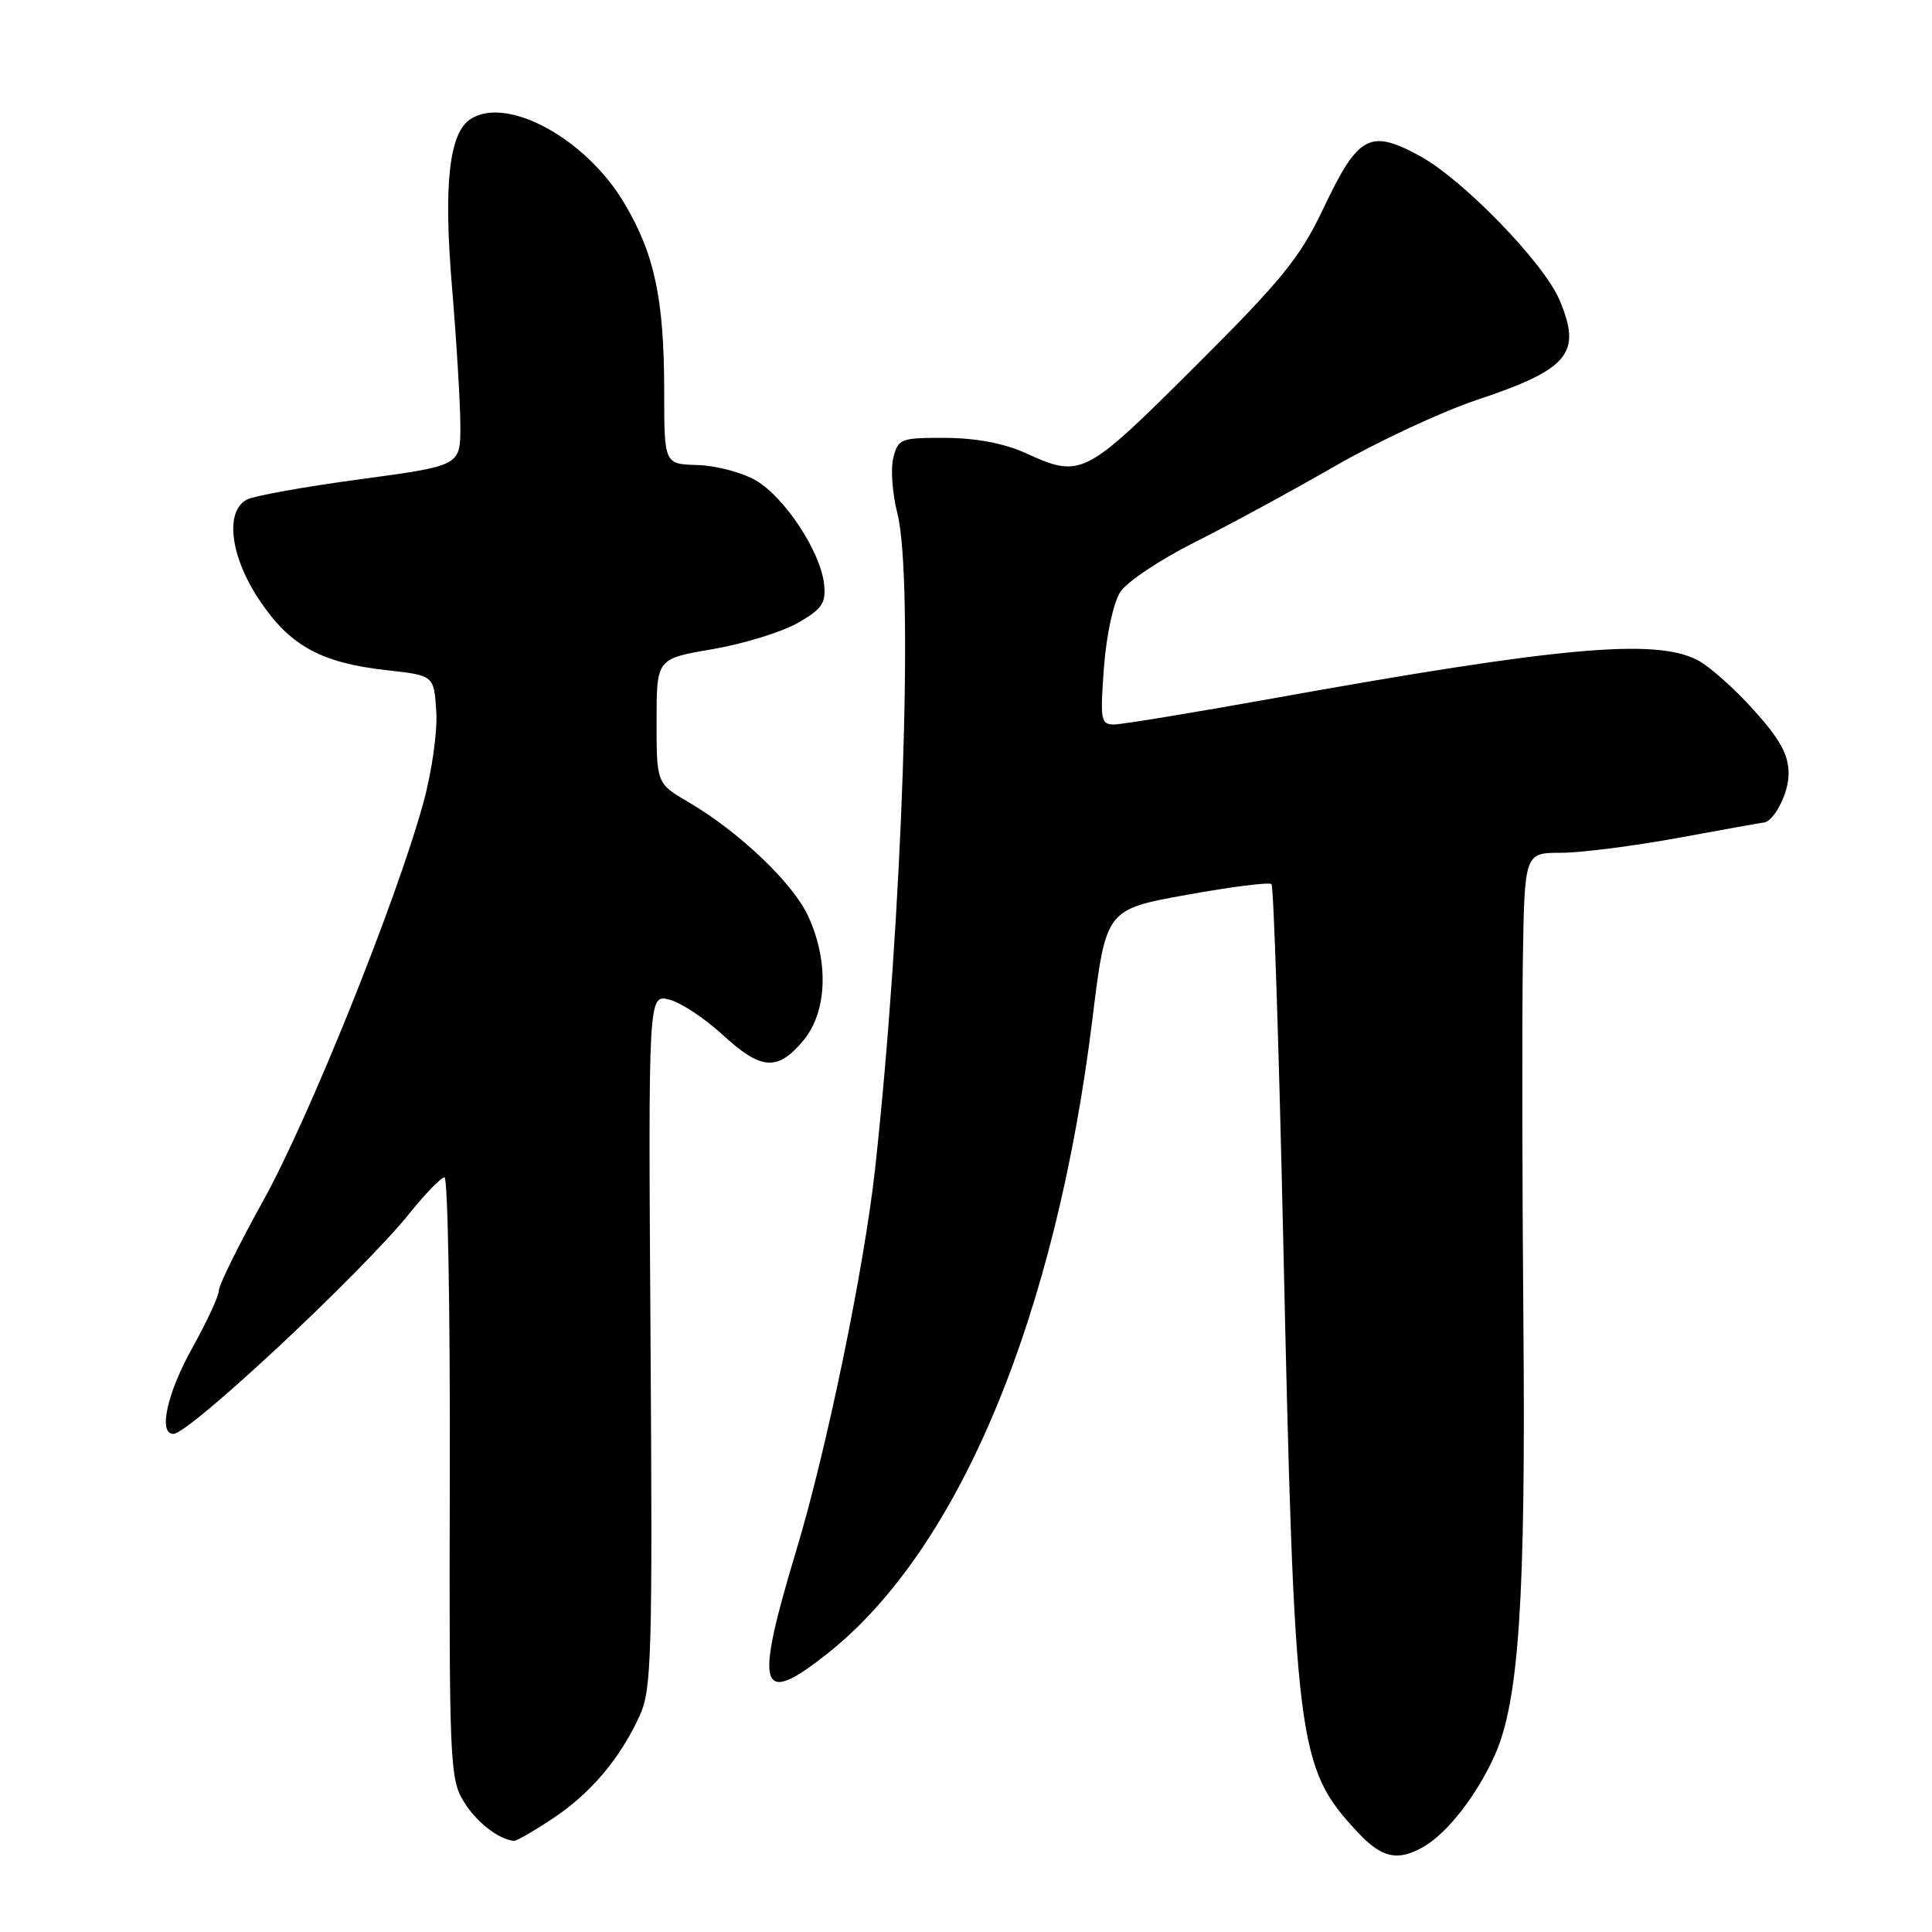 <?xml version="1.0" encoding="UTF-8" standalone="no"?>
<!DOCTYPE svg PUBLIC "-//W3C//DTD SVG 1.1//EN" "http://www.w3.org/Graphics/SVG/1.1/DTD/svg11.dtd" >
<svg xmlns="http://www.w3.org/2000/svg" xmlns:xlink="http://www.w3.org/1999/xlink" version="1.1" viewBox="0 0 256 256">
 <g >
 <path fill="currentColor"
d=" M 188.63 244.71 C 191.78 242.91 195.77 237.77 198.10 232.50 C 201.27 225.34 202.17 211.68 201.86 175.50 C 201.70 157.35 201.67 135.86 201.78 127.75 C 202.00 113.00 202.00 113.00 206.81 113.00 C 209.45 113.00 216.51 112.10 222.50 111.00 C 228.49 109.90 233.49 109.00 233.62 109.00 C 234.99 109.00 237.00 105.16 237.00 102.54 C 237.00 100.00 235.91 98.01 232.37 94.07 C 229.82 91.23 226.47 88.26 224.92 87.46 C 219.31 84.56 206.62 85.71 168.50 92.57 C 158.05 94.45 148.65 95.99 147.61 96.00 C 145.86 96.00 145.76 95.39 146.28 88.43 C 146.61 84.09 147.54 79.83 148.45 78.43 C 149.33 77.09 153.75 74.14 158.27 71.87 C 162.80 69.60 171.15 65.07 176.84 61.79 C 182.53 58.51 191.01 54.56 195.67 53.00 C 207.92 48.91 209.65 46.82 206.63 39.72 C 204.54 34.80 193.84 23.77 188.14 20.67 C 181.49 17.05 179.97 17.89 175.33 27.67 C 172.25 34.15 169.86 37.09 158.30 48.61 C 143.67 63.19 143.28 63.39 135.86 60.02 C 133.04 58.74 129.30 58.04 125.27 58.02 C 119.35 58.00 119.00 58.13 118.37 60.66 C 118.00 62.12 118.24 65.42 118.90 67.99 C 121.12 76.66 119.58 122.00 115.94 155.00 C 114.49 168.10 109.52 192.17 105.51 205.44 C 99.89 224.08 100.59 226.30 109.77 219.00 C 127.11 205.19 139.91 174.46 144.76 134.96 C 146.54 120.50 146.54 120.50 157.25 118.57 C 163.15 117.50 168.20 116.87 168.48 117.15 C 168.76 117.43 169.46 138.55 170.03 164.08 C 171.53 231.45 171.86 234.12 179.87 242.75 C 183.08 246.20 185.19 246.68 188.63 244.71 Z  M 73.23 240.97 C 78.29 237.62 82.21 232.97 84.80 227.25 C 86.34 223.86 86.47 219.06 86.20 177.63 C 85.90 131.76 85.90 131.76 88.67 132.45 C 90.19 132.83 93.35 134.91 95.70 137.07 C 100.83 141.80 103.00 141.98 106.41 137.92 C 109.59 134.15 109.87 127.52 107.12 121.46 C 105.13 117.07 98.00 110.26 91.25 106.30 C 87.00 103.81 87.00 103.81 87.00 95.55 C 87.00 87.28 87.00 87.28 94.41 86.02 C 98.48 85.32 103.54 83.77 105.66 82.57 C 108.92 80.71 109.46 79.94 109.20 77.44 C 108.77 73.18 104.00 65.90 100.17 63.67 C 98.36 62.61 94.88 61.69 92.44 61.62 C 88.01 61.50 88.01 61.50 88.01 51.80 C 88.00 39.59 86.73 33.63 82.68 26.85 C 77.61 18.35 67.18 12.66 62.36 15.77 C 59.51 17.60 58.75 24.44 59.89 37.99 C 60.50 45.30 61.00 53.63 61.00 56.50 C 61.00 61.71 61.00 61.71 47.75 63.50 C 40.46 64.48 33.71 65.69 32.75 66.18 C 29.74 67.71 30.50 73.79 34.43 79.61 C 38.46 85.60 42.58 87.85 51.29 88.81 C 57.50 89.50 57.50 89.50 57.81 94.27 C 57.98 96.92 57.22 102.30 56.09 106.39 C 52.53 119.37 40.94 148.18 34.88 159.09 C 31.65 164.92 29.00 170.28 29.00 171.00 C 29.00 171.72 27.42 175.12 25.50 178.57 C 22.14 184.58 20.94 190.00 22.97 190.00 C 25.07 190.00 47.97 168.61 54.30 160.73 C 56.39 158.13 58.46 156.00 58.90 156.00 C 59.34 156.00 59.66 173.89 59.60 195.75 C 59.51 233.28 59.61 235.68 61.42 238.67 C 63.06 241.38 65.98 243.69 68.08 243.93 C 68.40 243.97 70.72 242.64 73.23 240.97 Z "/>
</g>
</svg>